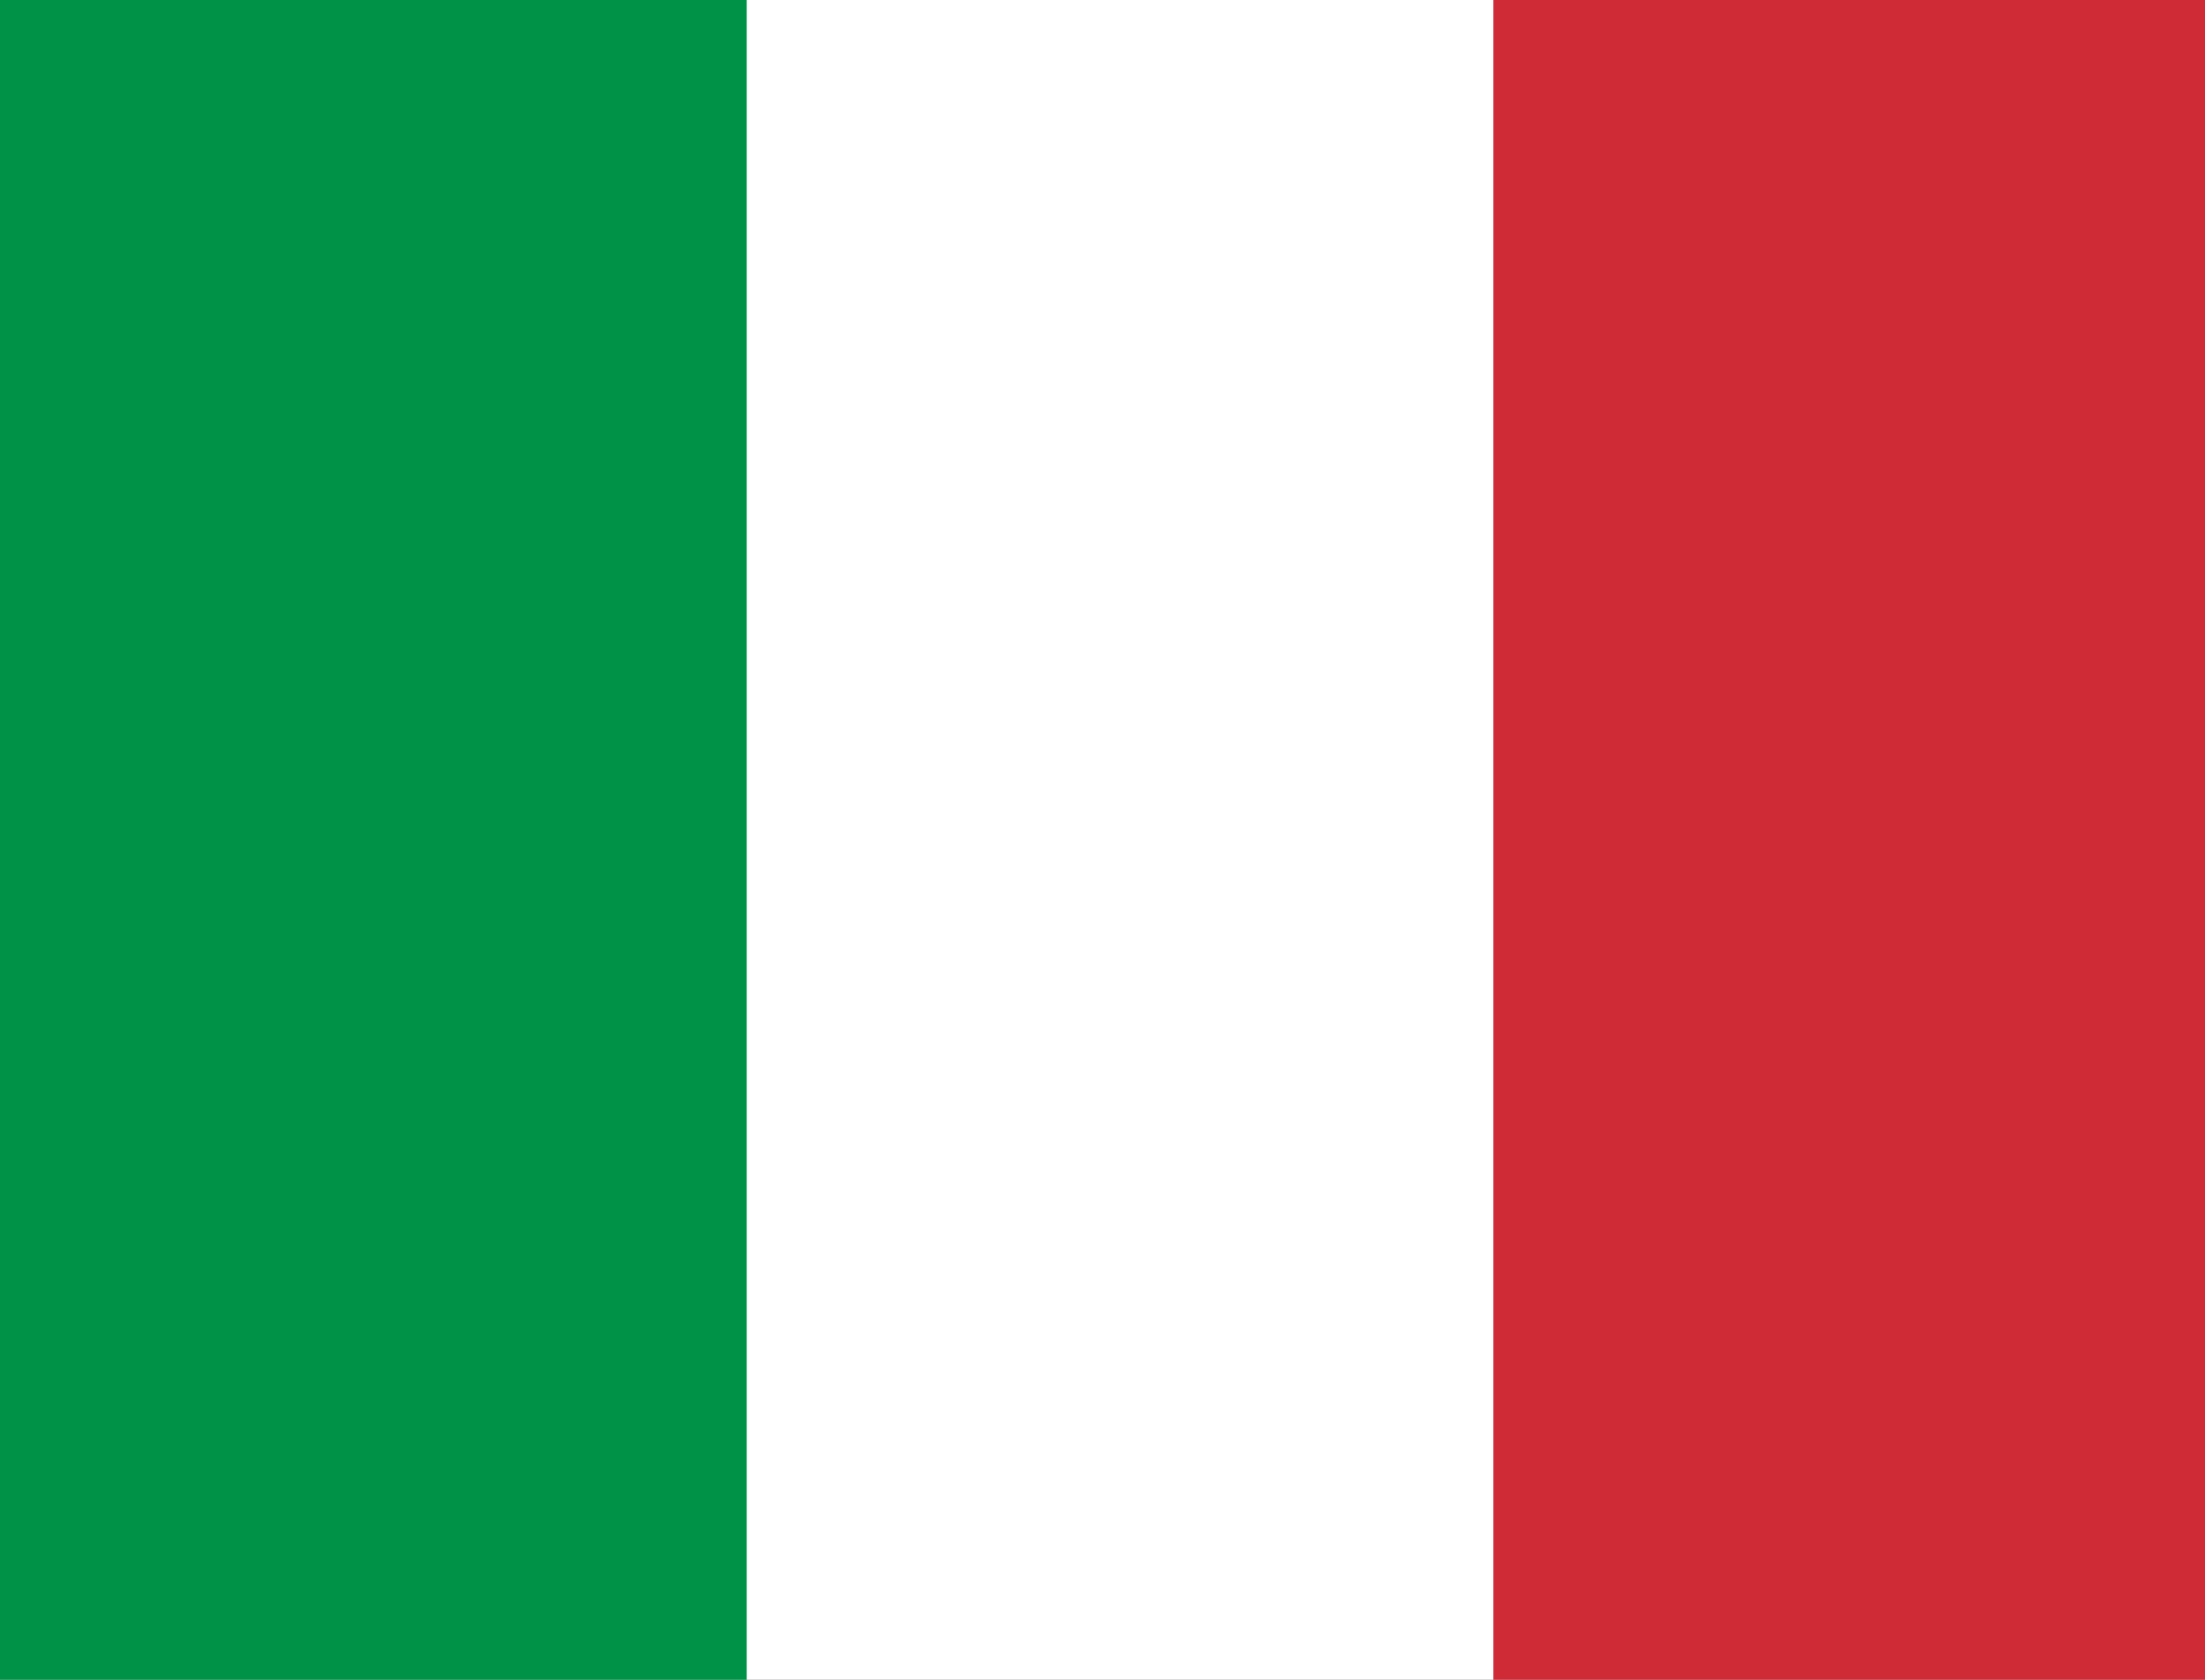 <svg id="ITA" class="flags" xmlns="http://www.w3.org/2000/svg" height="480" width="630" viewBox="0 0 630 480">
  <rect x="0" y="0" width="630" height="480" fill="#333333" stroke="none"/>
  <g fill-rule="evenodd" stroke-width="1pt">
    <path fill="#fff" d="M0 0h640v479.997H0z"/>
    <path fill="#009246" d="M0 0h213.331v479.997H0z"/>
    <path fill="#ce2b37" d="M426.663 0h213.331v479.997H426.663z"/>
  </g>
</svg>
